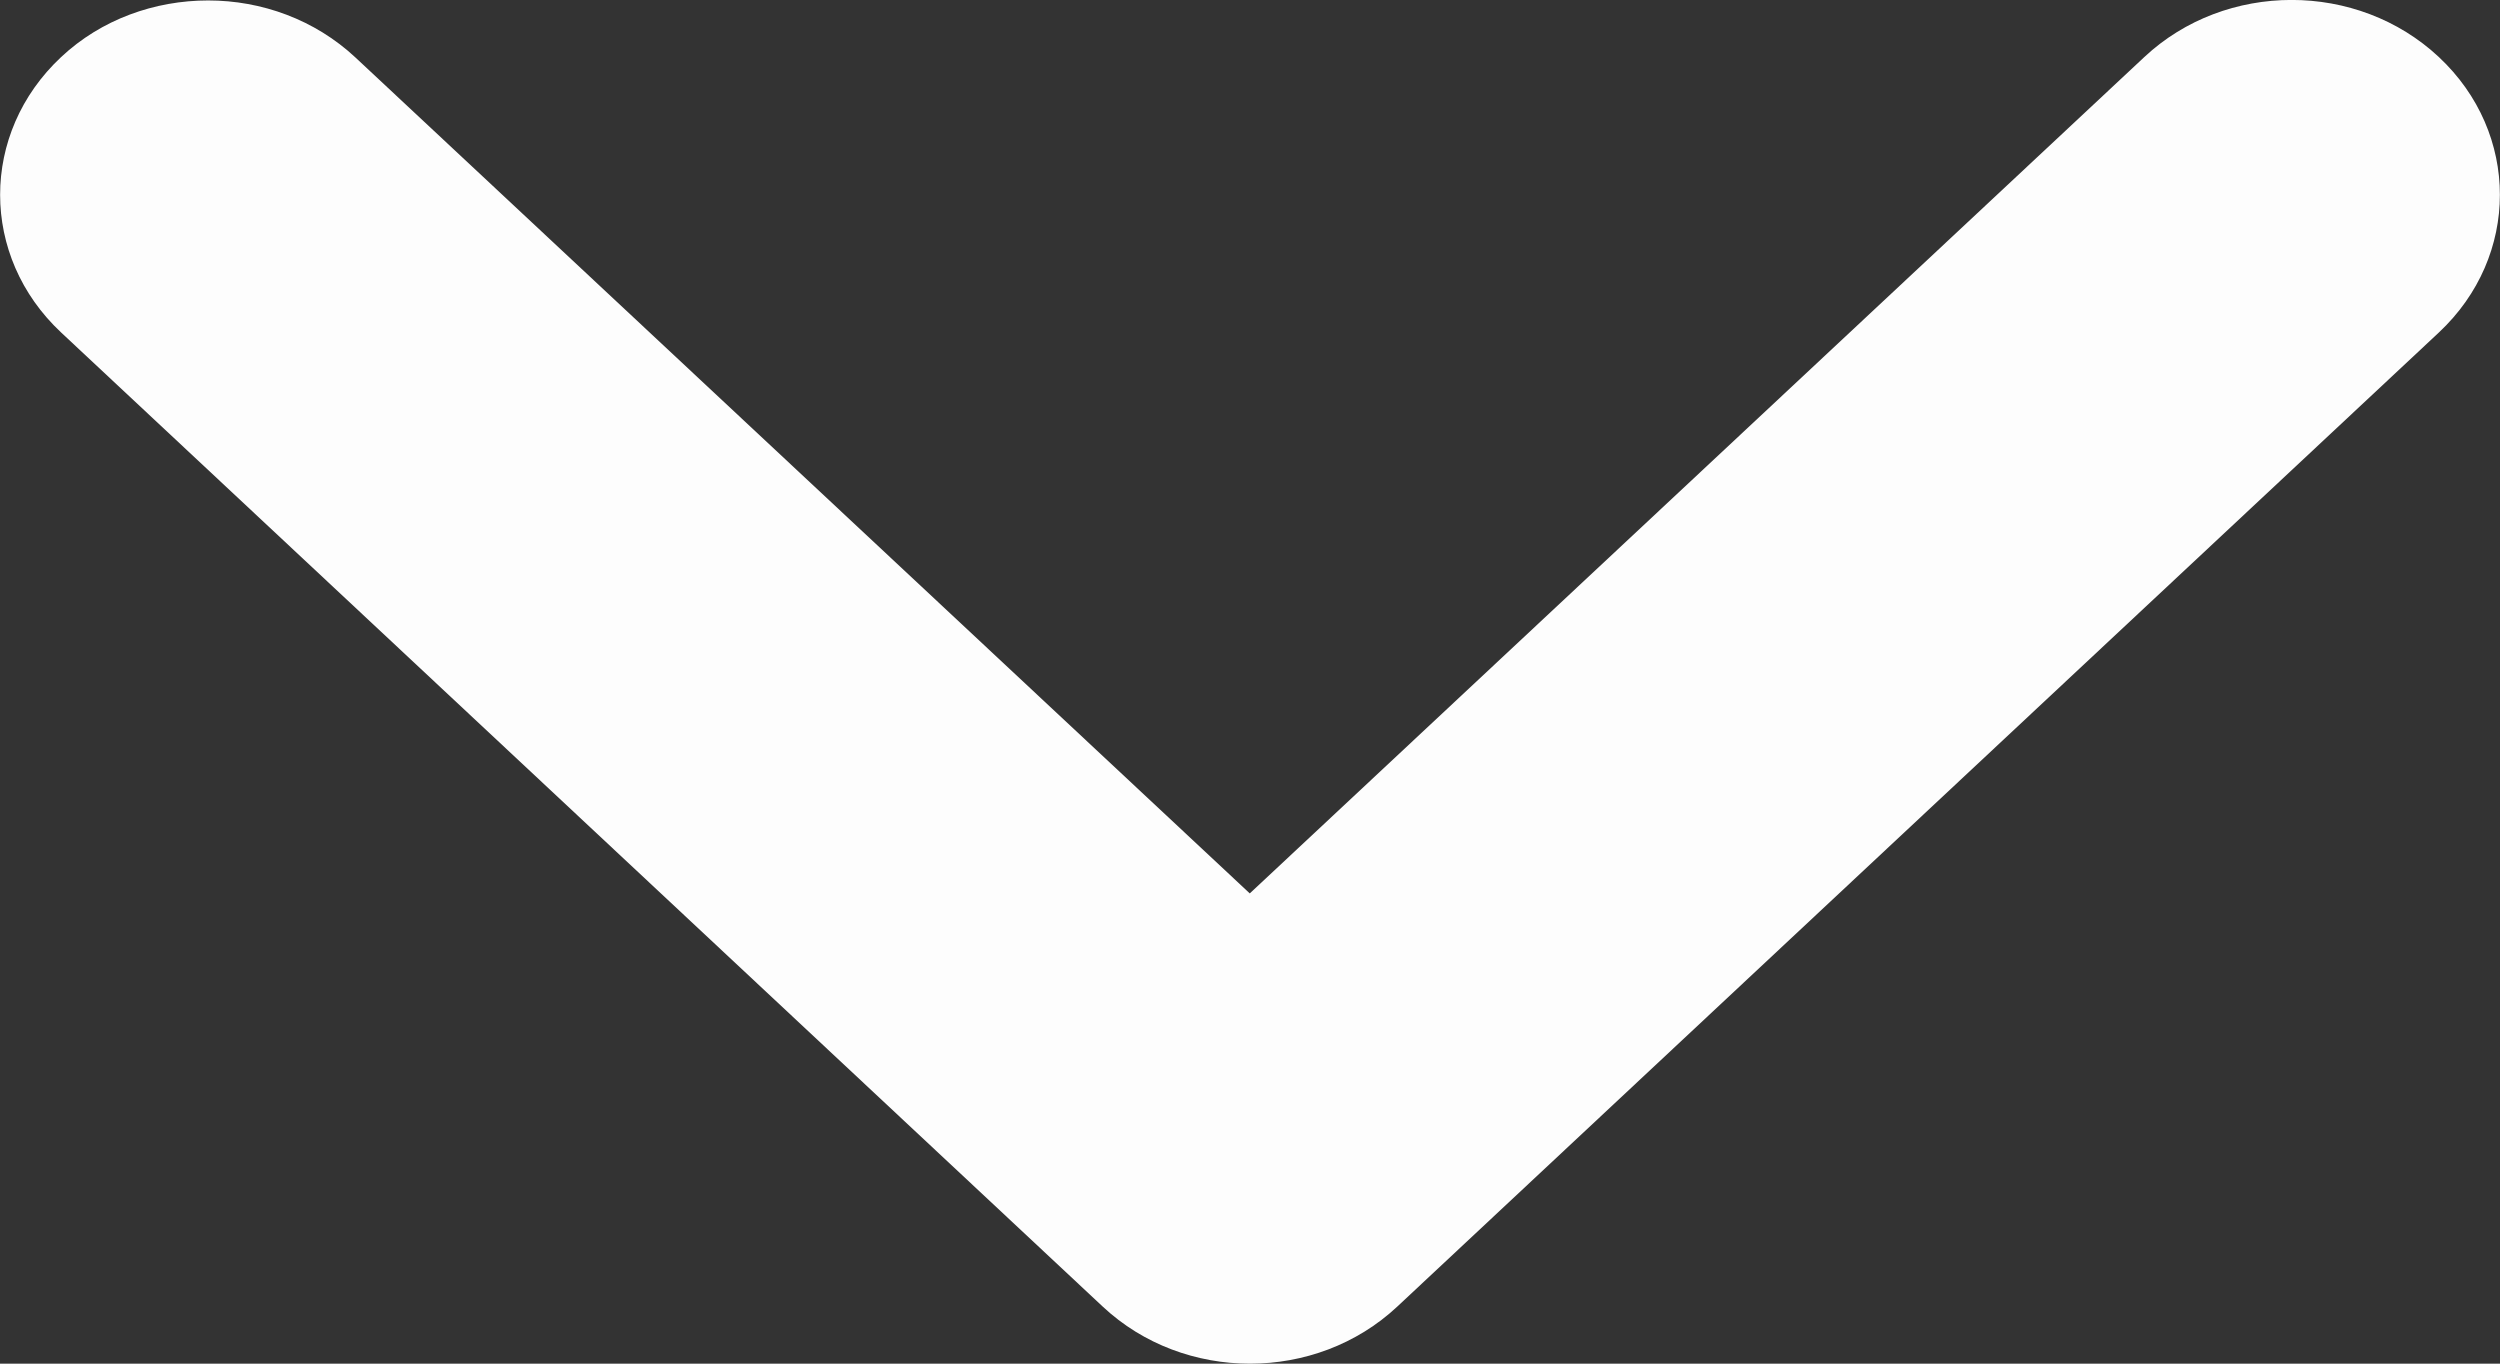 <svg width="11" height="6" viewBox="0 0 11 6" fill="none" xmlns="http://www.w3.org/2000/svg">
<rect x="0" y="0" width="11" height="6" fill="#333333" stroke="none"/>
<g clip-path="url(#clip0_136_29)">
<path d="M0.916 0.002C1.151 0.002 1.385 0.086 1.564 0.253L5.499 3.931L9.435 0.251C9.793 -0.084 10.373 -0.084 10.731 0.251C11.089 0.586 11.089 1.128 10.731 1.463L6.148 5.749C5.79 6.084 5.21 6.084 4.852 5.749L0.269 1.463C-0.089 1.128 -0.089 0.586 0.269 0.251C0.446 0.085 0.681 0.002 0.916 0.002Z" fill="#FDFDFD"/>
</g>
<defs>
<clipPath id="clip0_136_29">
<rect width="11" height="6" fill="white" transform="translate(11 6) rotate(-180)"/>
</clipPath>
</defs>
</svg>
